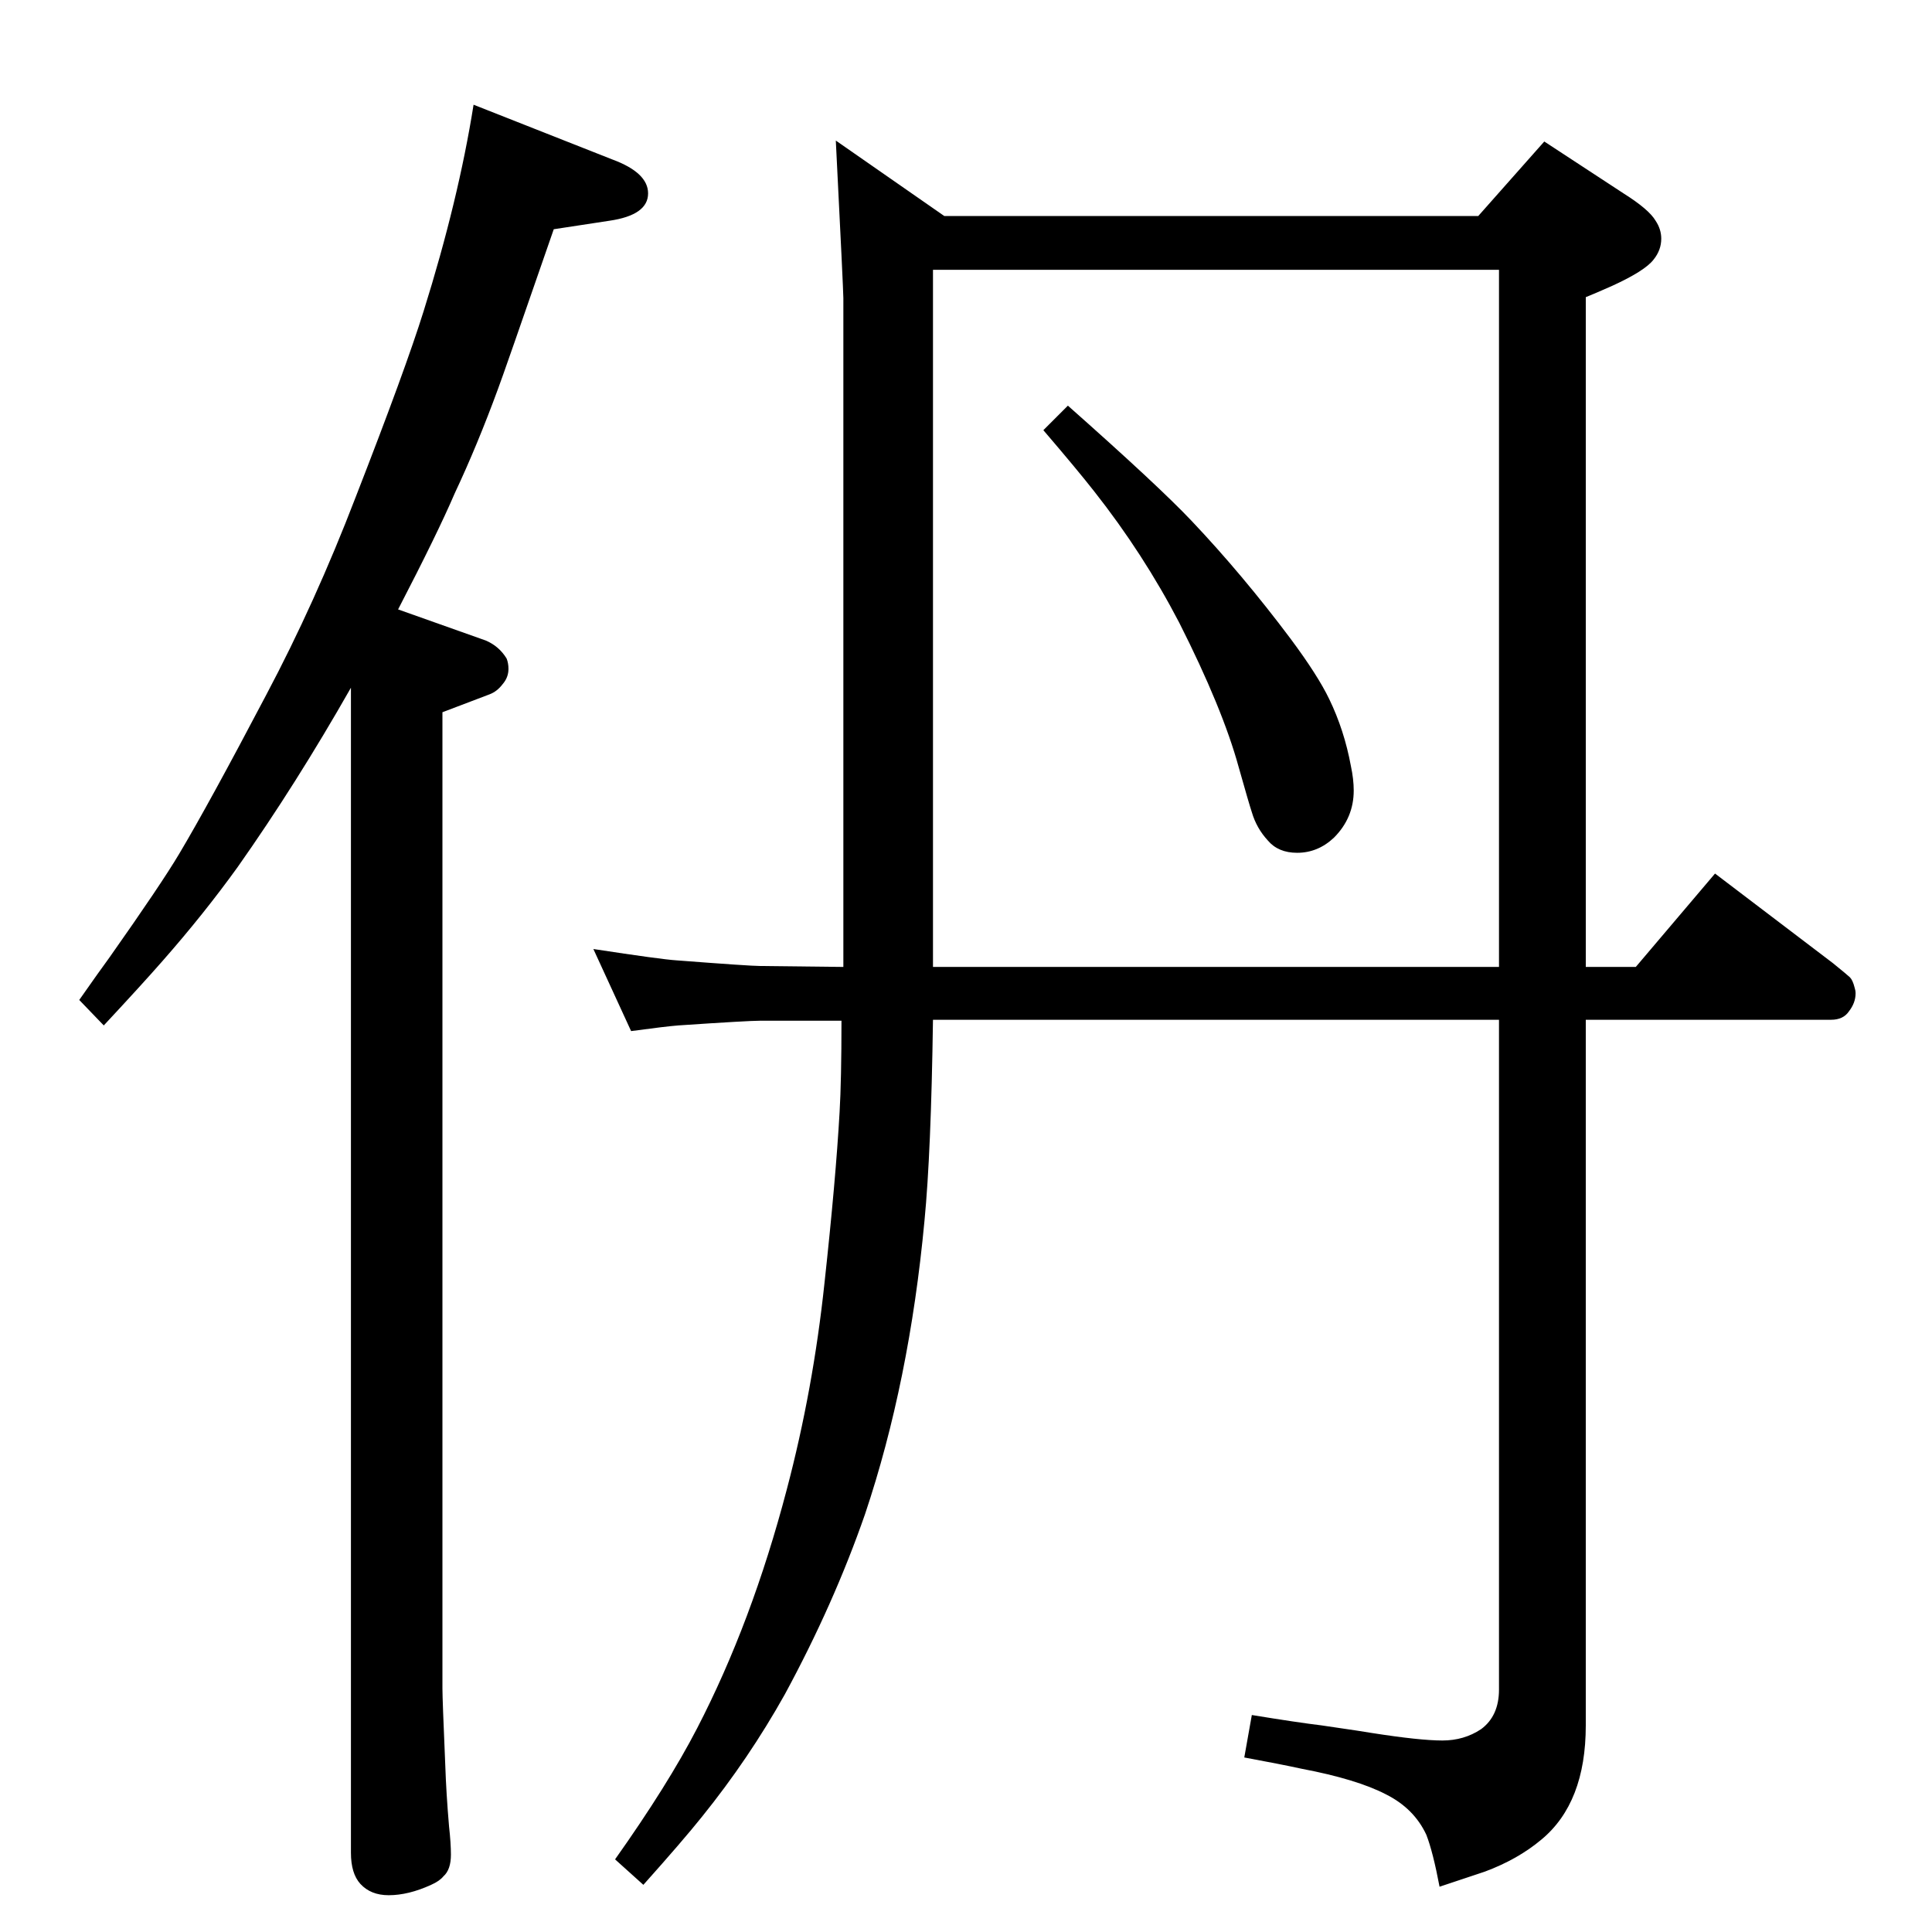 <?xml version="1.0" standalone="no"?>
<!DOCTYPE svg PUBLIC "-//W3C//DTD SVG 1.1//EN" "http://www.w3.org/Graphics/SVG/1.1/DTD/svg11.dtd" >
<svg xmlns="http://www.w3.org/2000/svg" xmlns:xlink="http://www.w3.org/1999/xlink" version="1.1" viewBox="0 -339 2048 2048">
  <g transform="matrix(1 0 0 -1 0 1709)">
   <path fill="currentColor"
d="M1132 1618q96 -85 131 -122q54 -57 105 -125q29 -39 41 -64q16 -33 23 -71q3 -14 3 -26q0 -29 -21 -50q-17 -16 -39 -16q-20 0 -31 13q-12 13 -17 30q-3 9 -14 48q-17 62 -63 153q-38 73 -90 139q-18 23 -54 65zM1567 1819l70 79l84 -55q27 -17 34 -29q6 -9 6 -19
q0 -12 -8 -22q-9 -12 -44 -28q-18 -8 -28 -12v-710h53l84 99l125 -95q16 -13 18 -15q3 -3 5 -11q1 -3 1 -6q0 -10 -7 -19q-6 -9 -19 -9h-260v-748q0 -82 -47 -121q-25 -21 -60 -34l-48 -16q-7 37 -14 55q-13 28 -43 43q-31 16 -89 27q-23 5 -61 12l8 45q49 -8 74 -11
q48 -7 53 -8q51 -8 75 -8q23 0 41 12q19 14 19 42v710h-600q-2 -141 -9 -213q-16 -171 -63 -311q-33 -95 -85 -191q-38 -68 -88 -130q-20 -25 -62 -72l-30 27q56 79 87 139q58 112 95 253q28 106 40 219q12 110 16 181q2 34 2 97h-86q-13 0 -87 -5q-13 -1 -50 -6l-40 87
q72 -11 88 -12q78 -6 89 -6l88 -1v709q0 8 -8 167l115 -80h566zM1589 1023v739h-600v-739h600zM502 1937l147 -58q38 -14 38 -36q0 -23 -41 -29l-59 -9q-54 -156 -59 -169q-22 -60 -46 -111q-18 -42 -60 -123l93 -33q14 -6 22 -19q2 -5 2 -11q0 -9 -6 -16q-6 -8 -14 -11
l-50 -19v-1035q0 -11 3 -81q1 -30 4 -65q2 -18 2 -30q0 -16 -8 -23q-4 -5 -13 -9q-24 -11 -45 -11q-19 0 -30 12q-10 11 -10 33v1235q-58 -102 -120 -190q-36 -50 -80 -100q-21 -24 -62 -68l-26 27q21 30 32 45q55 78 74 110q31 52 92 168q52 98 95 210q53 136 72 197
q37 118 53 219z" />
  </g>

</svg>
